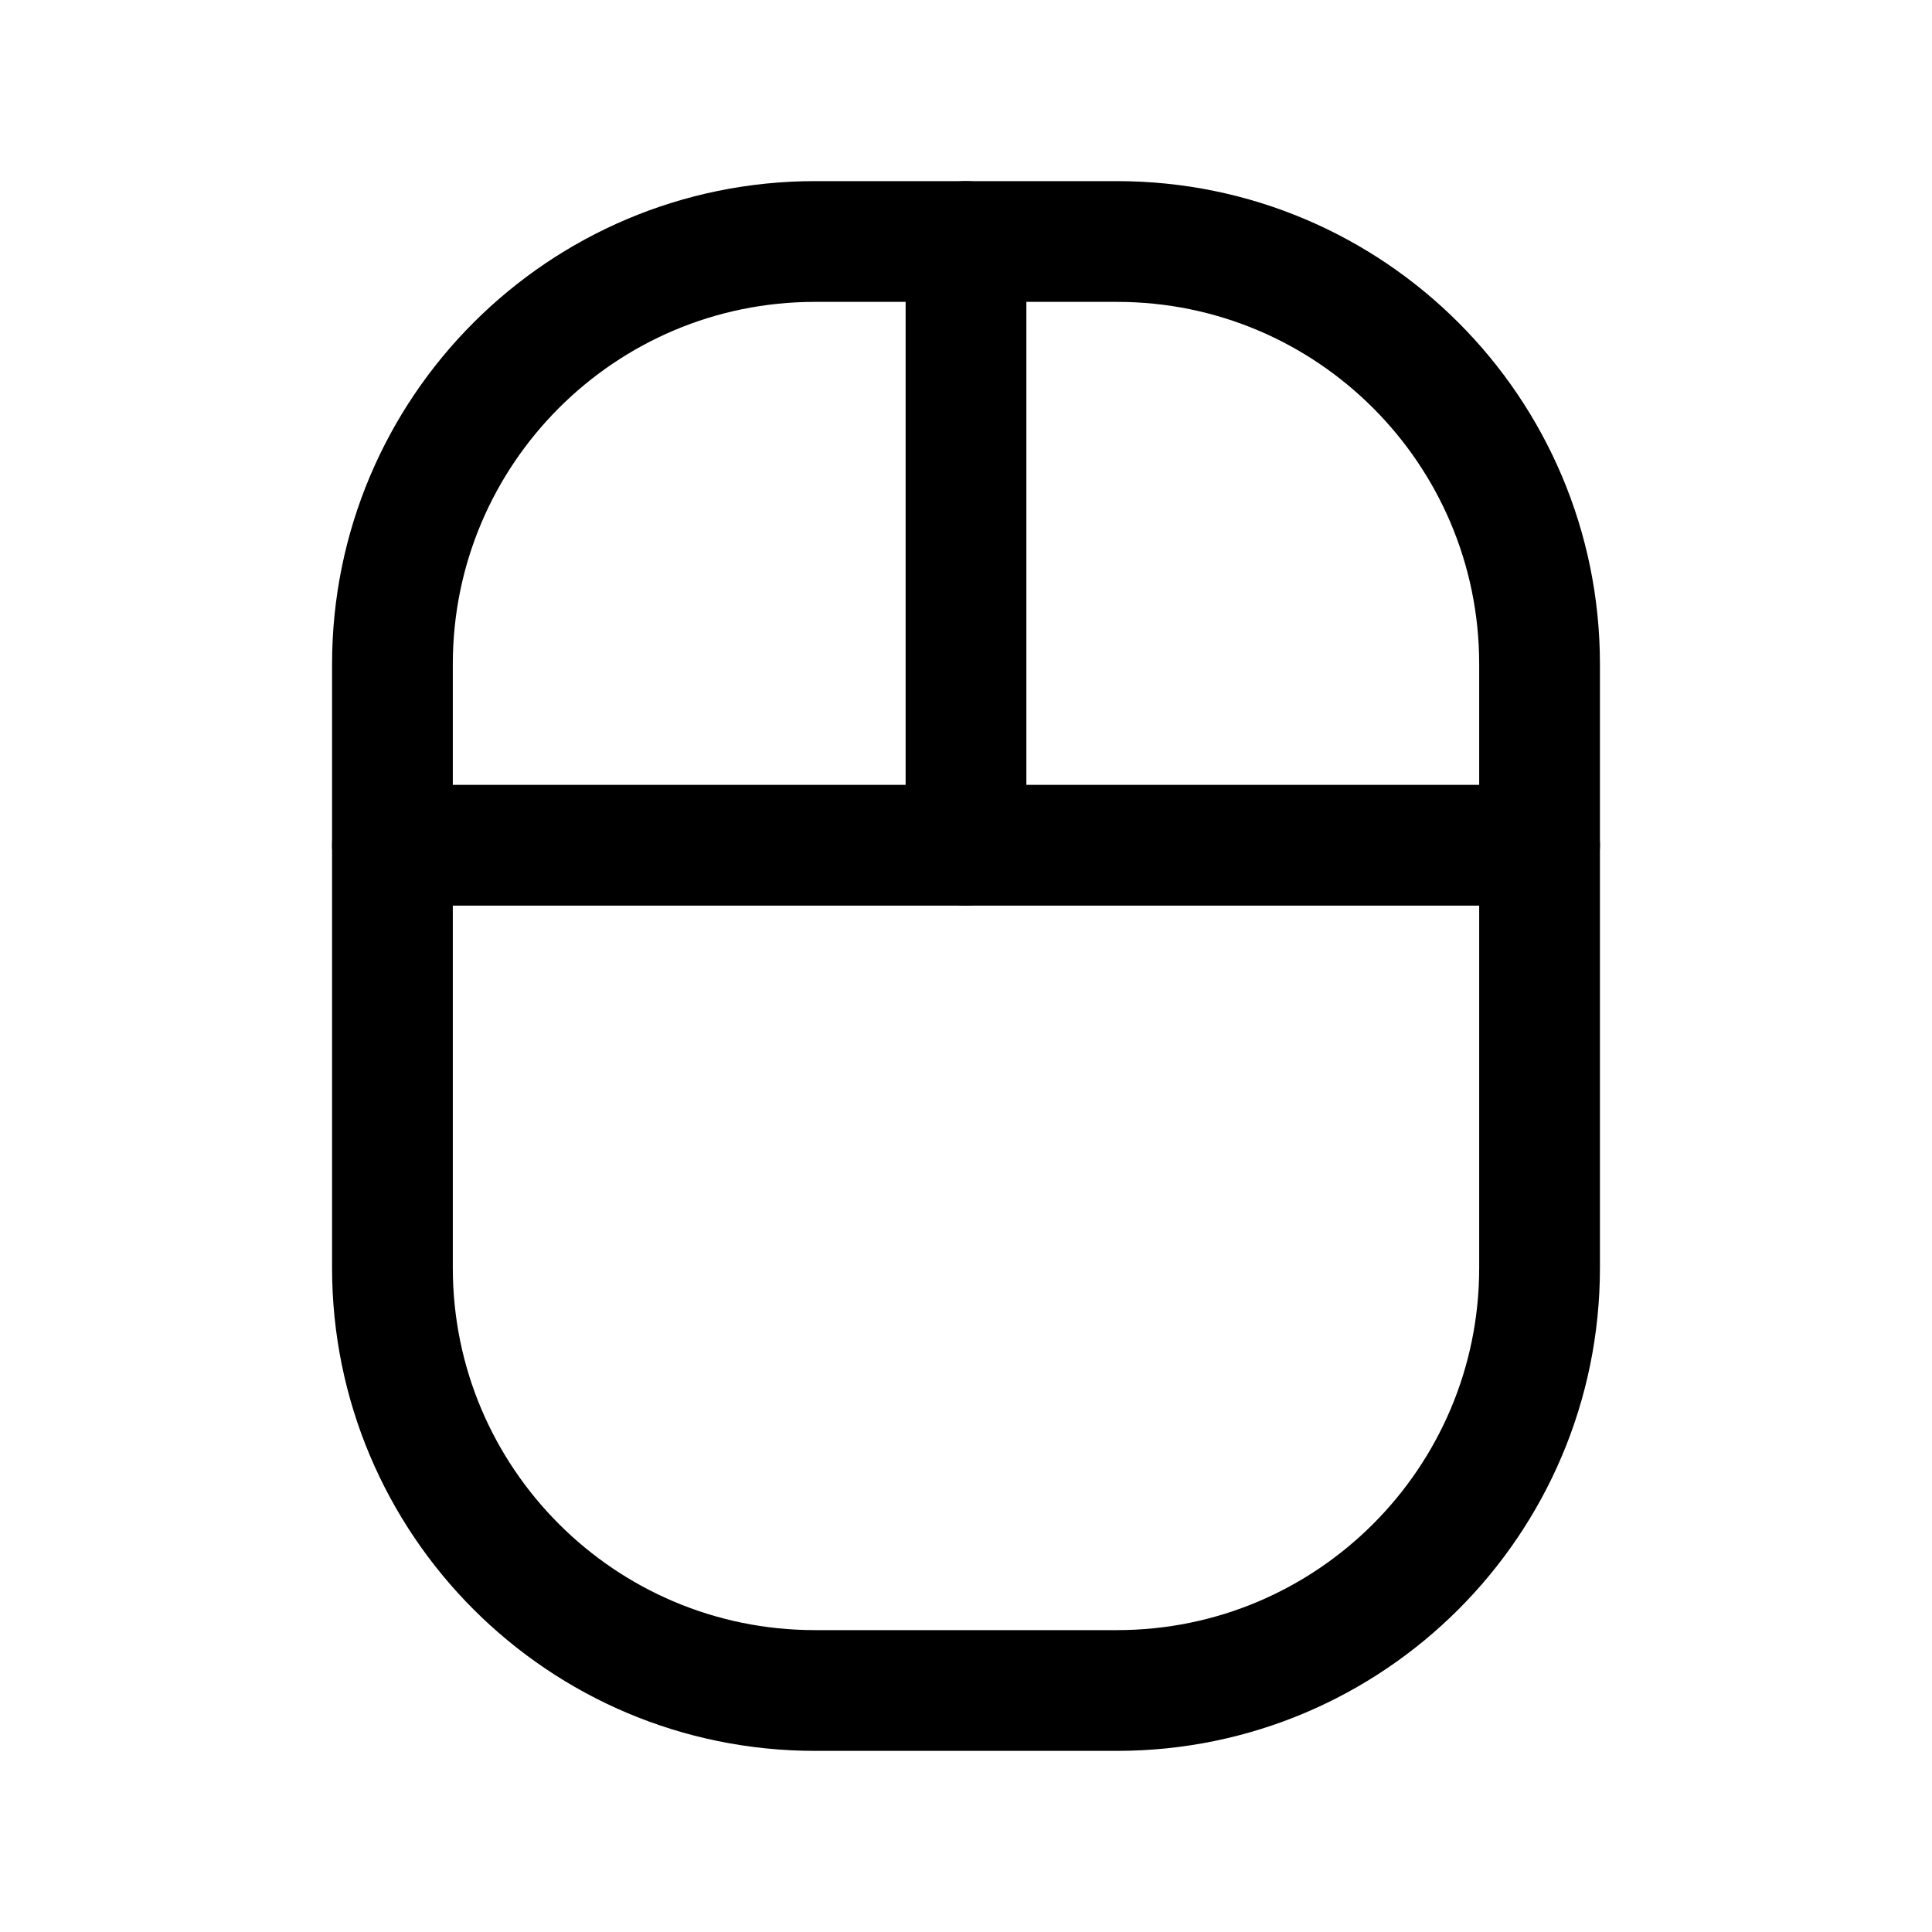 <svg width="24" height="24" viewBox="0 0 24 24" fill="none" xmlns="http://www.w3.org/2000/svg">
<path d="M13.875 3H10.125C7.226 3 4.875 5.351 4.875 8.25V15.75C4.875 18.649 7.226 21 10.125 21H13.875C16.774 21 19.125 18.649 19.125 15.75V8.25C19.125 5.351 16.774 3 13.875 3Z" stroke="black" stroke-width="1.5" stroke-linecap="round" stroke-linejoin="round"/>
<path d="M4.875 10.5H19.125" stroke="black" stroke-width="1.5" stroke-linecap="round" stroke-linejoin="round"/>
<path d="M12 10.5L12 3" stroke="black" stroke-width="1.5" stroke-linecap="round" stroke-linejoin="round"/>
</svg>
